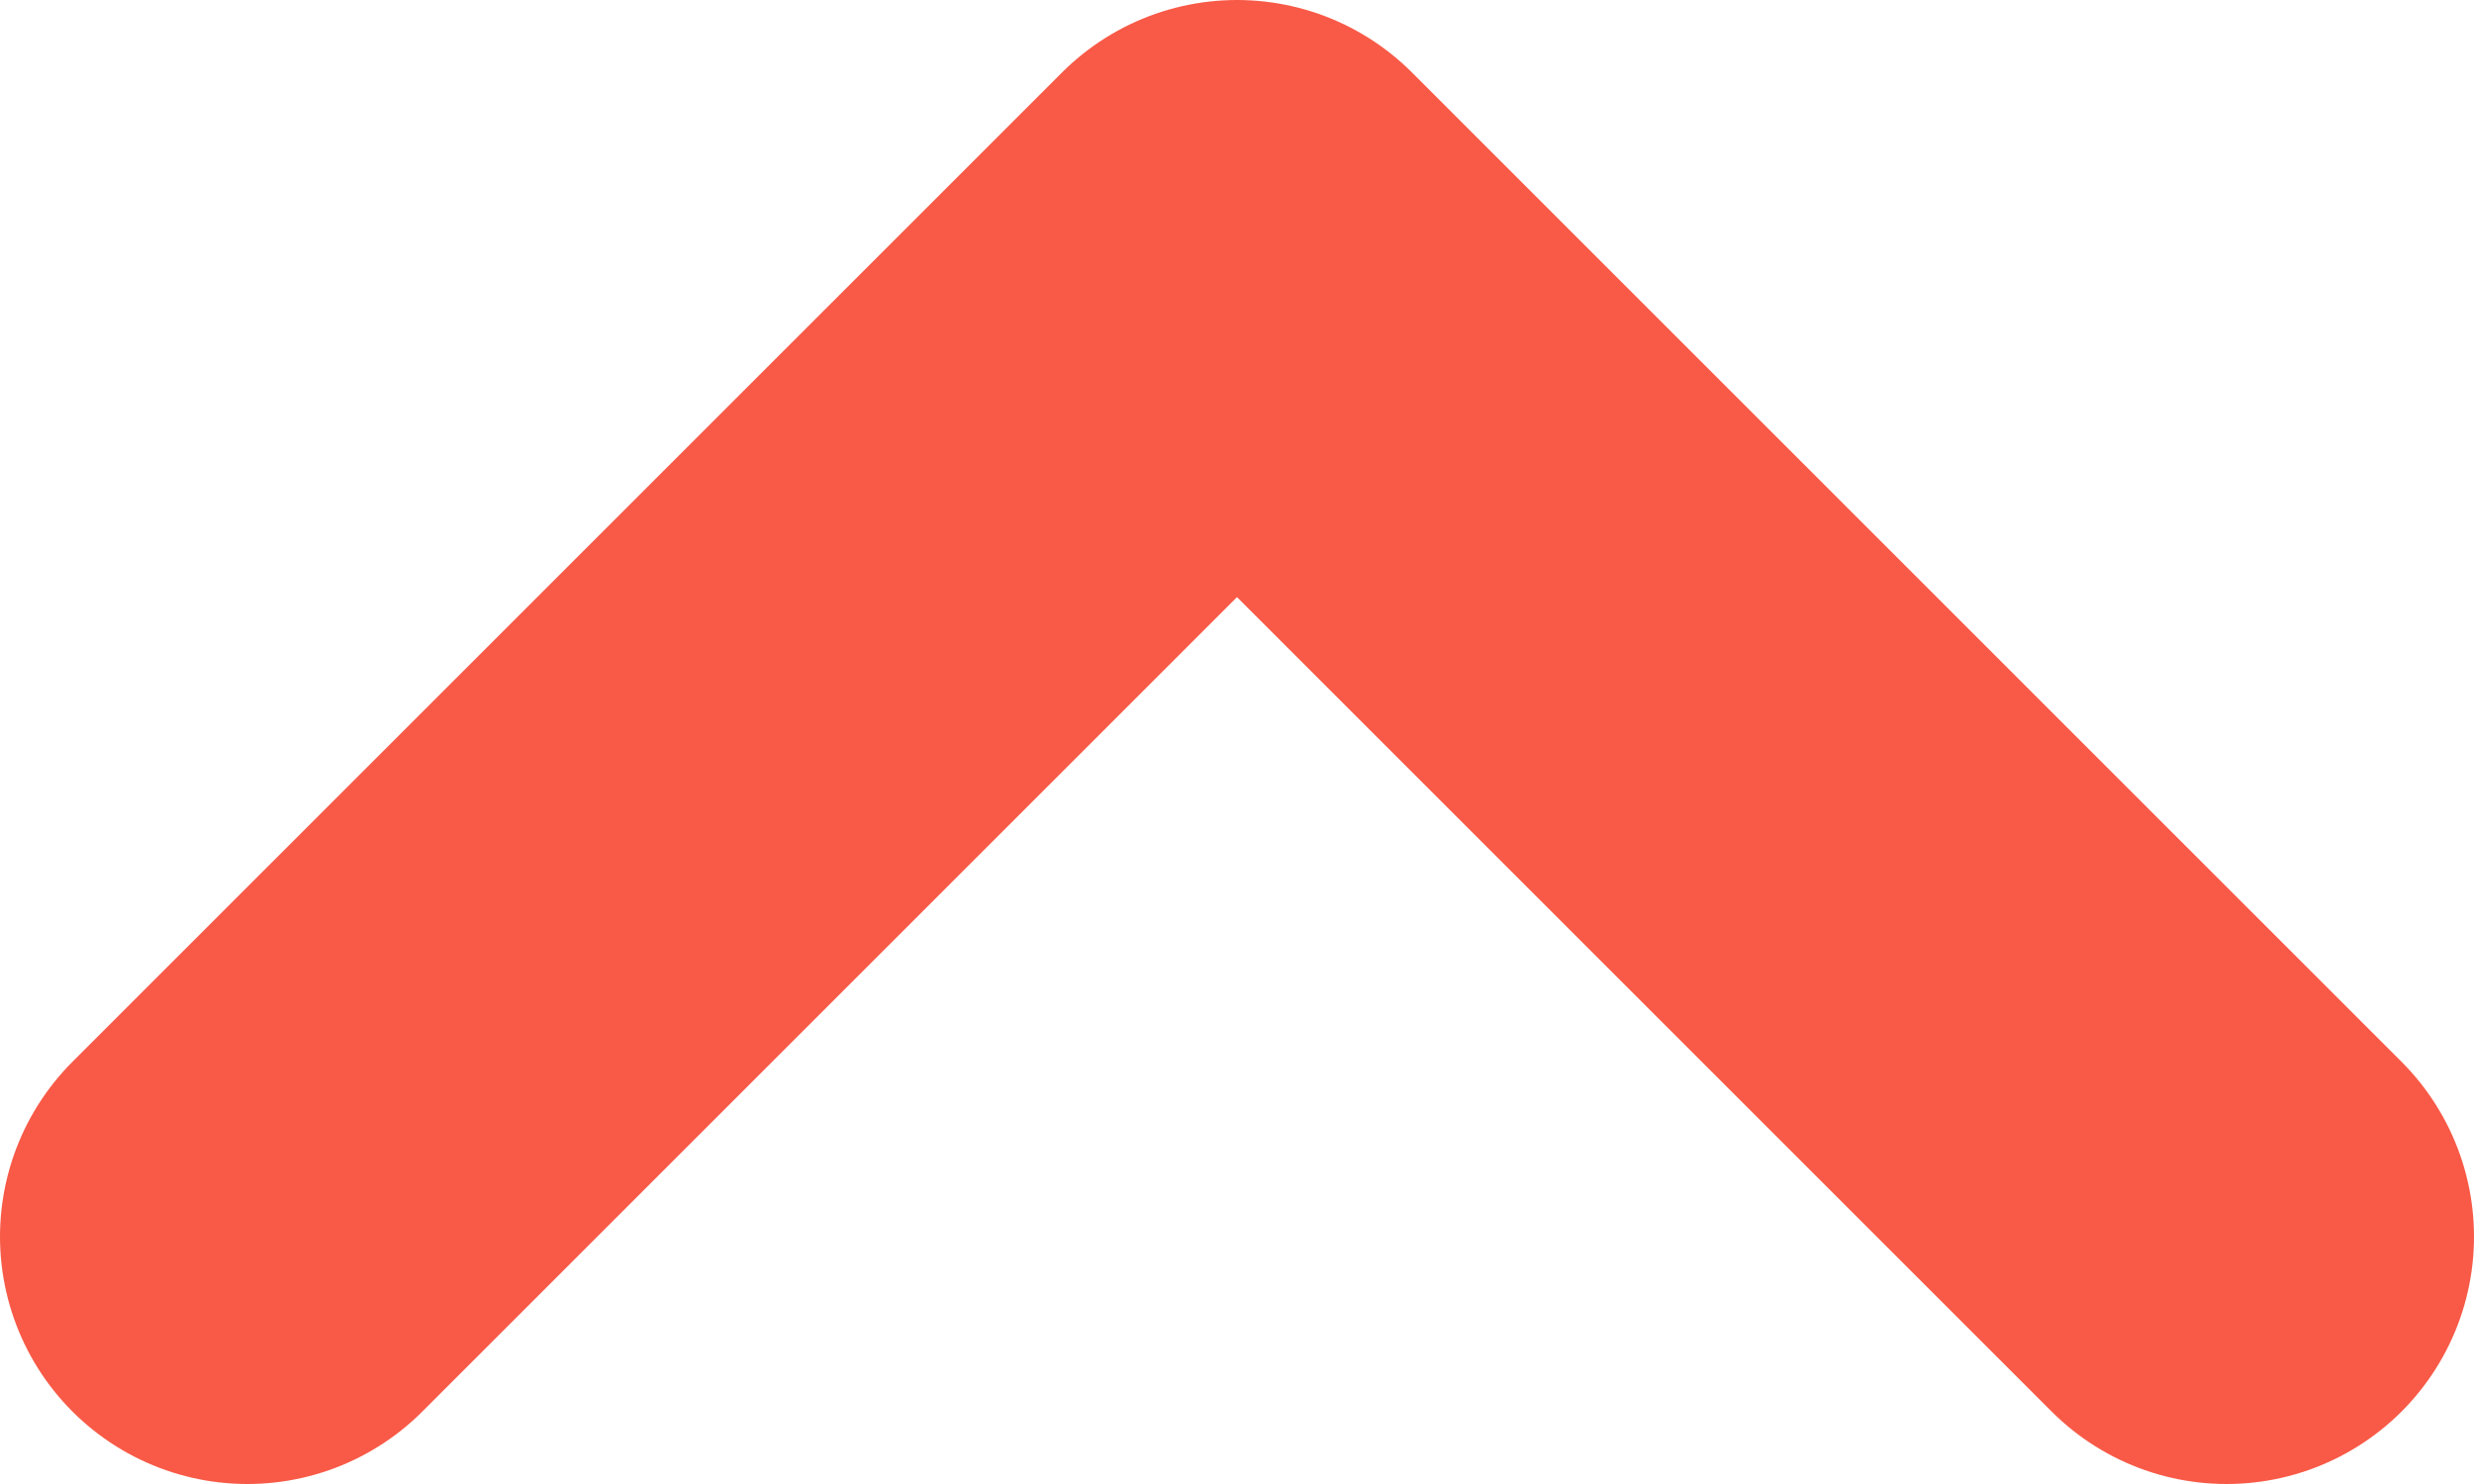 <svg width="10" height="6" viewBox="0 0 10 6" fill="none" xmlns="http://www.w3.org/2000/svg">
<path d="M1 5L5 1L9 5" stroke="#F85A47" stroke-width="2" stroke-linecap="round" stroke-linejoin="round"/>
</svg>
